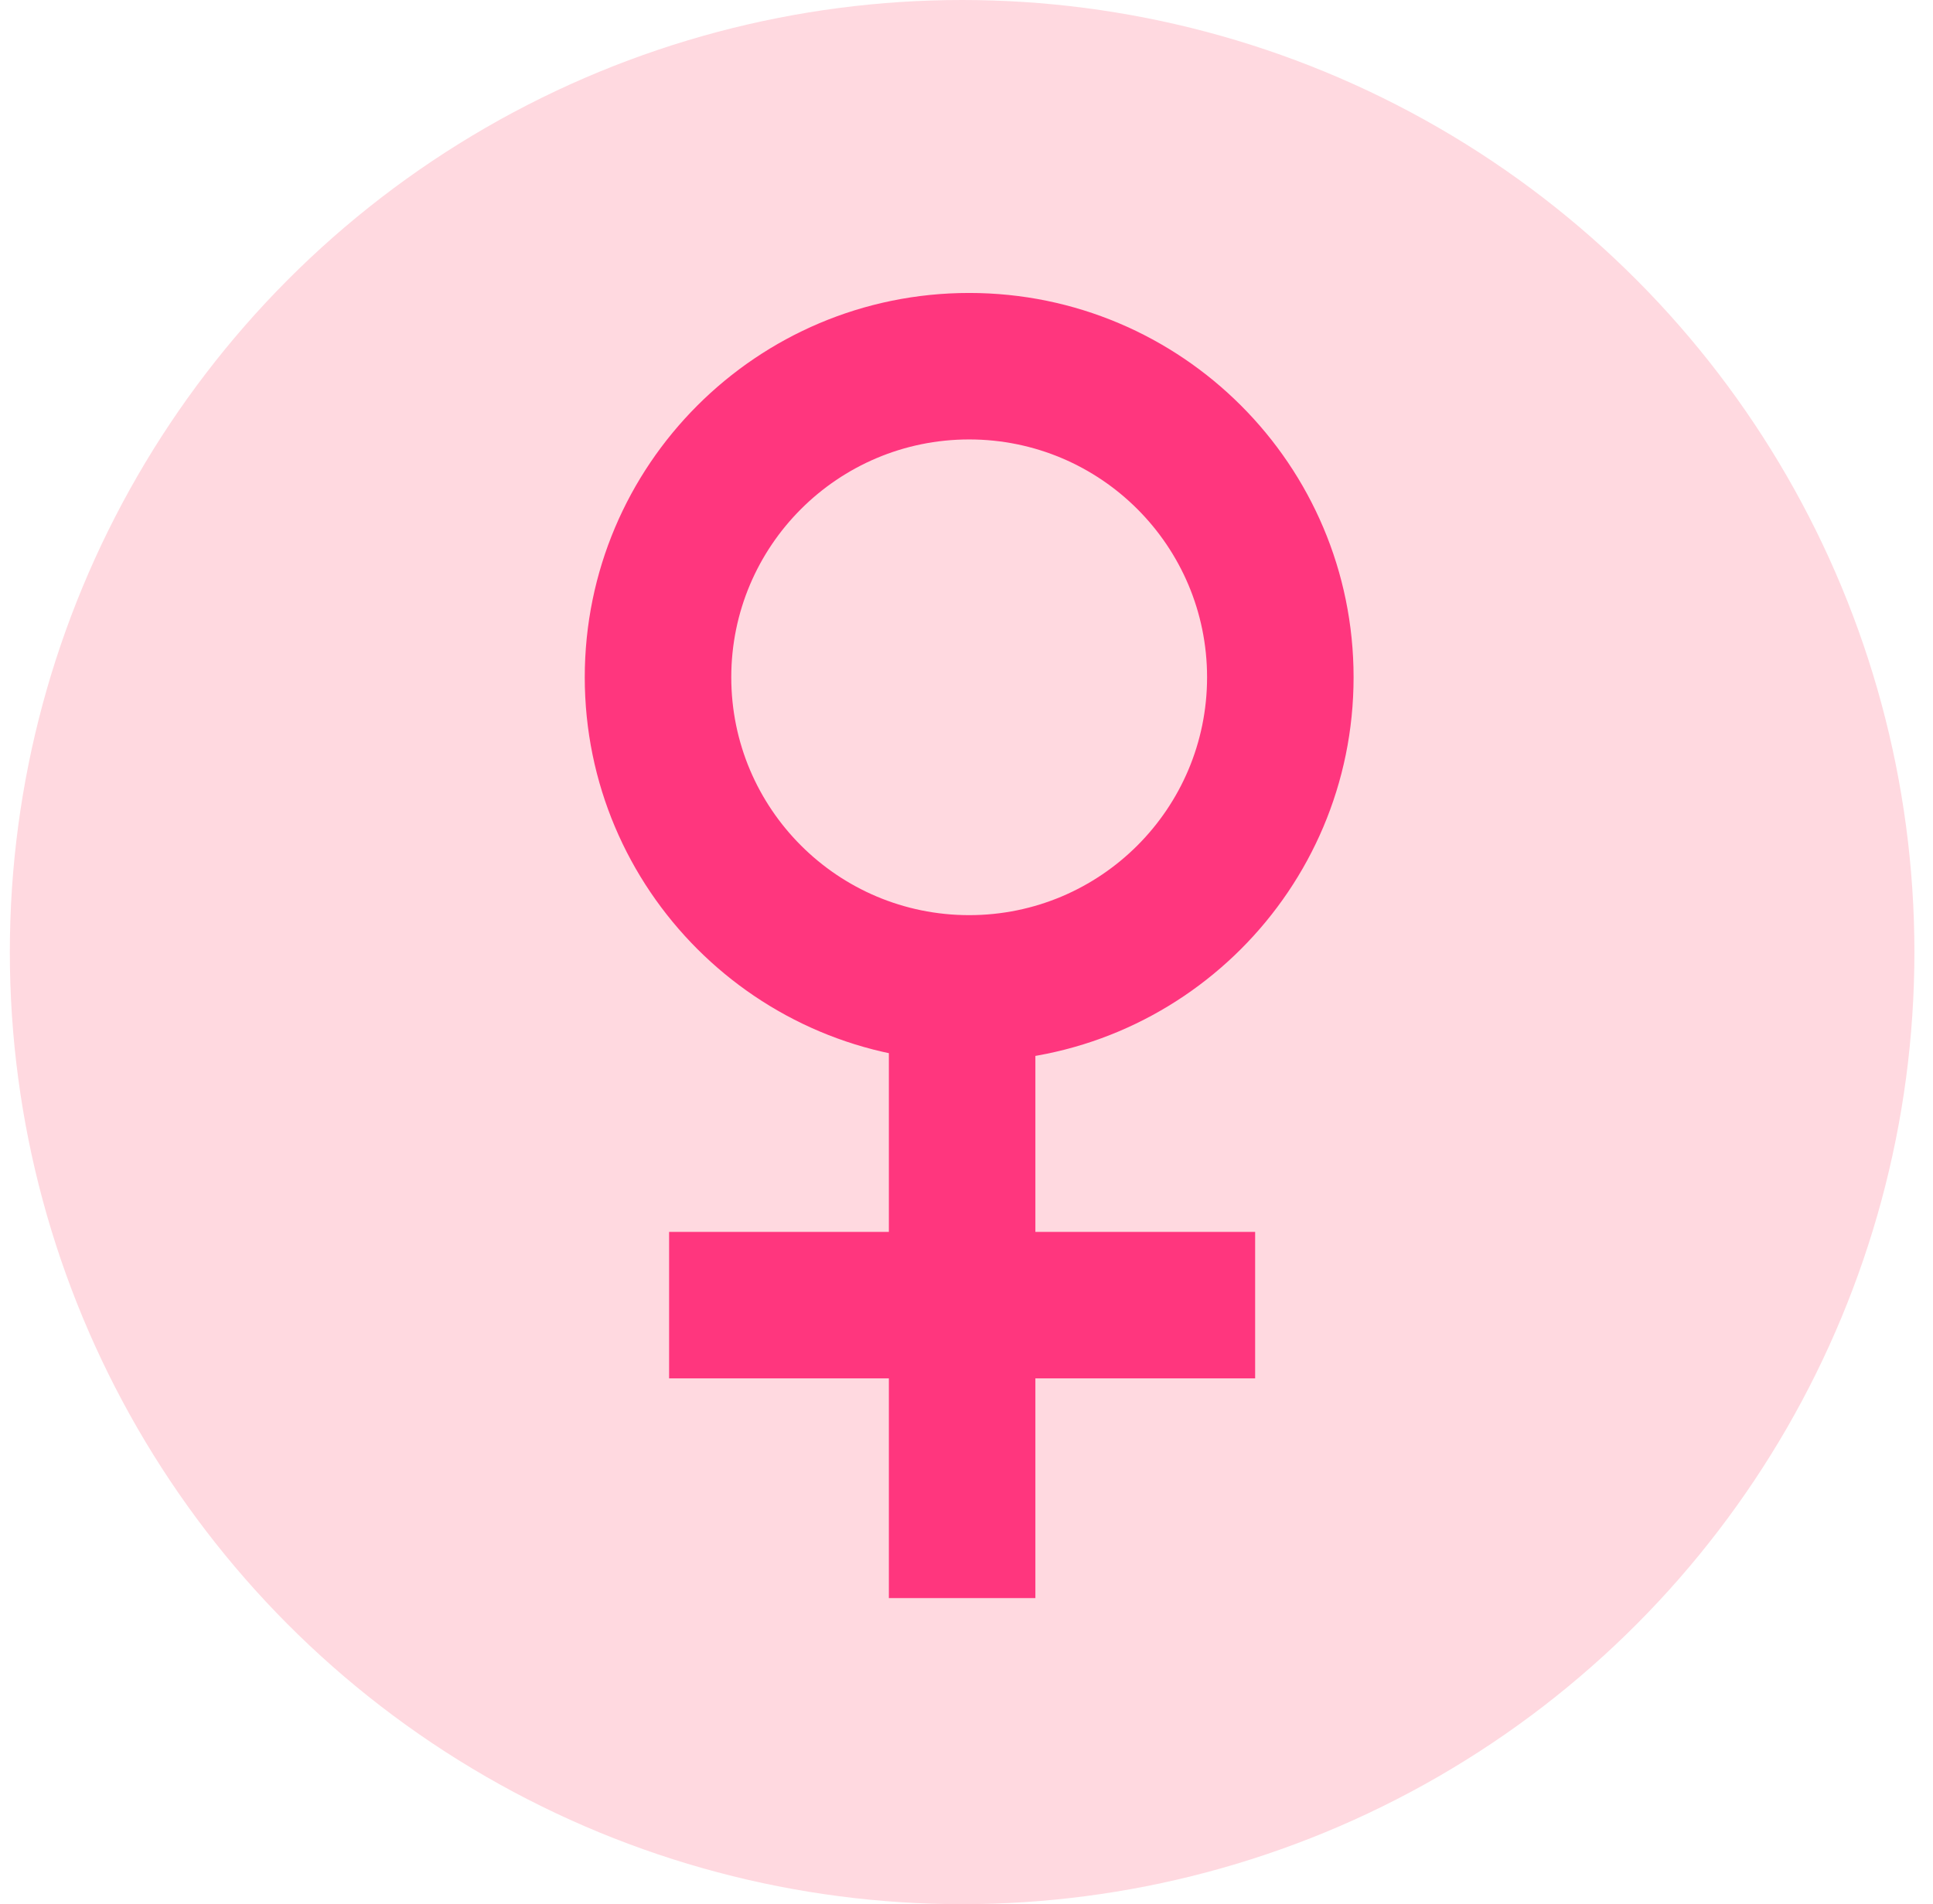 <svg width="68" height="67" viewBox="0 0 68 67" fill="none" xmlns="http://www.w3.org/2000/svg">
<circle opacity="0.15" cx="33.846" cy="33.5" r="33.5" fill="#FF0431"/>
<path fill-rule="evenodd" clip-rule="evenodd" d="M34.094 15.462C29.472 15.462 25.725 19.209 25.725 23.831C25.725 28.453 29.472 32.2 34.094 32.2C38.716 32.2 42.463 28.453 42.463 23.831C42.463 19.209 38.716 15.462 34.094 15.462ZM34.094 10.308C26.625 10.308 20.571 16.362 20.571 23.831C20.571 31.299 26.625 37.353 34.094 37.353C41.562 37.353 47.617 31.299 47.617 23.831C47.617 16.362 41.562 10.308 34.094 10.308Z" fill="#FF367E"/>
<path fill-rule="evenodd" clip-rule="evenodd" d="M31.269 56.23L31.269 35.615L36.423 35.615L36.423 56.23L31.269 56.23Z" fill="#FF367E"/>
<path fill-rule="evenodd" clip-rule="evenodd" d="M44.154 48.499L23.538 48.499L23.538 43.345L44.154 43.345L44.154 48.499Z" fill="#FF367E"/>
</svg>
